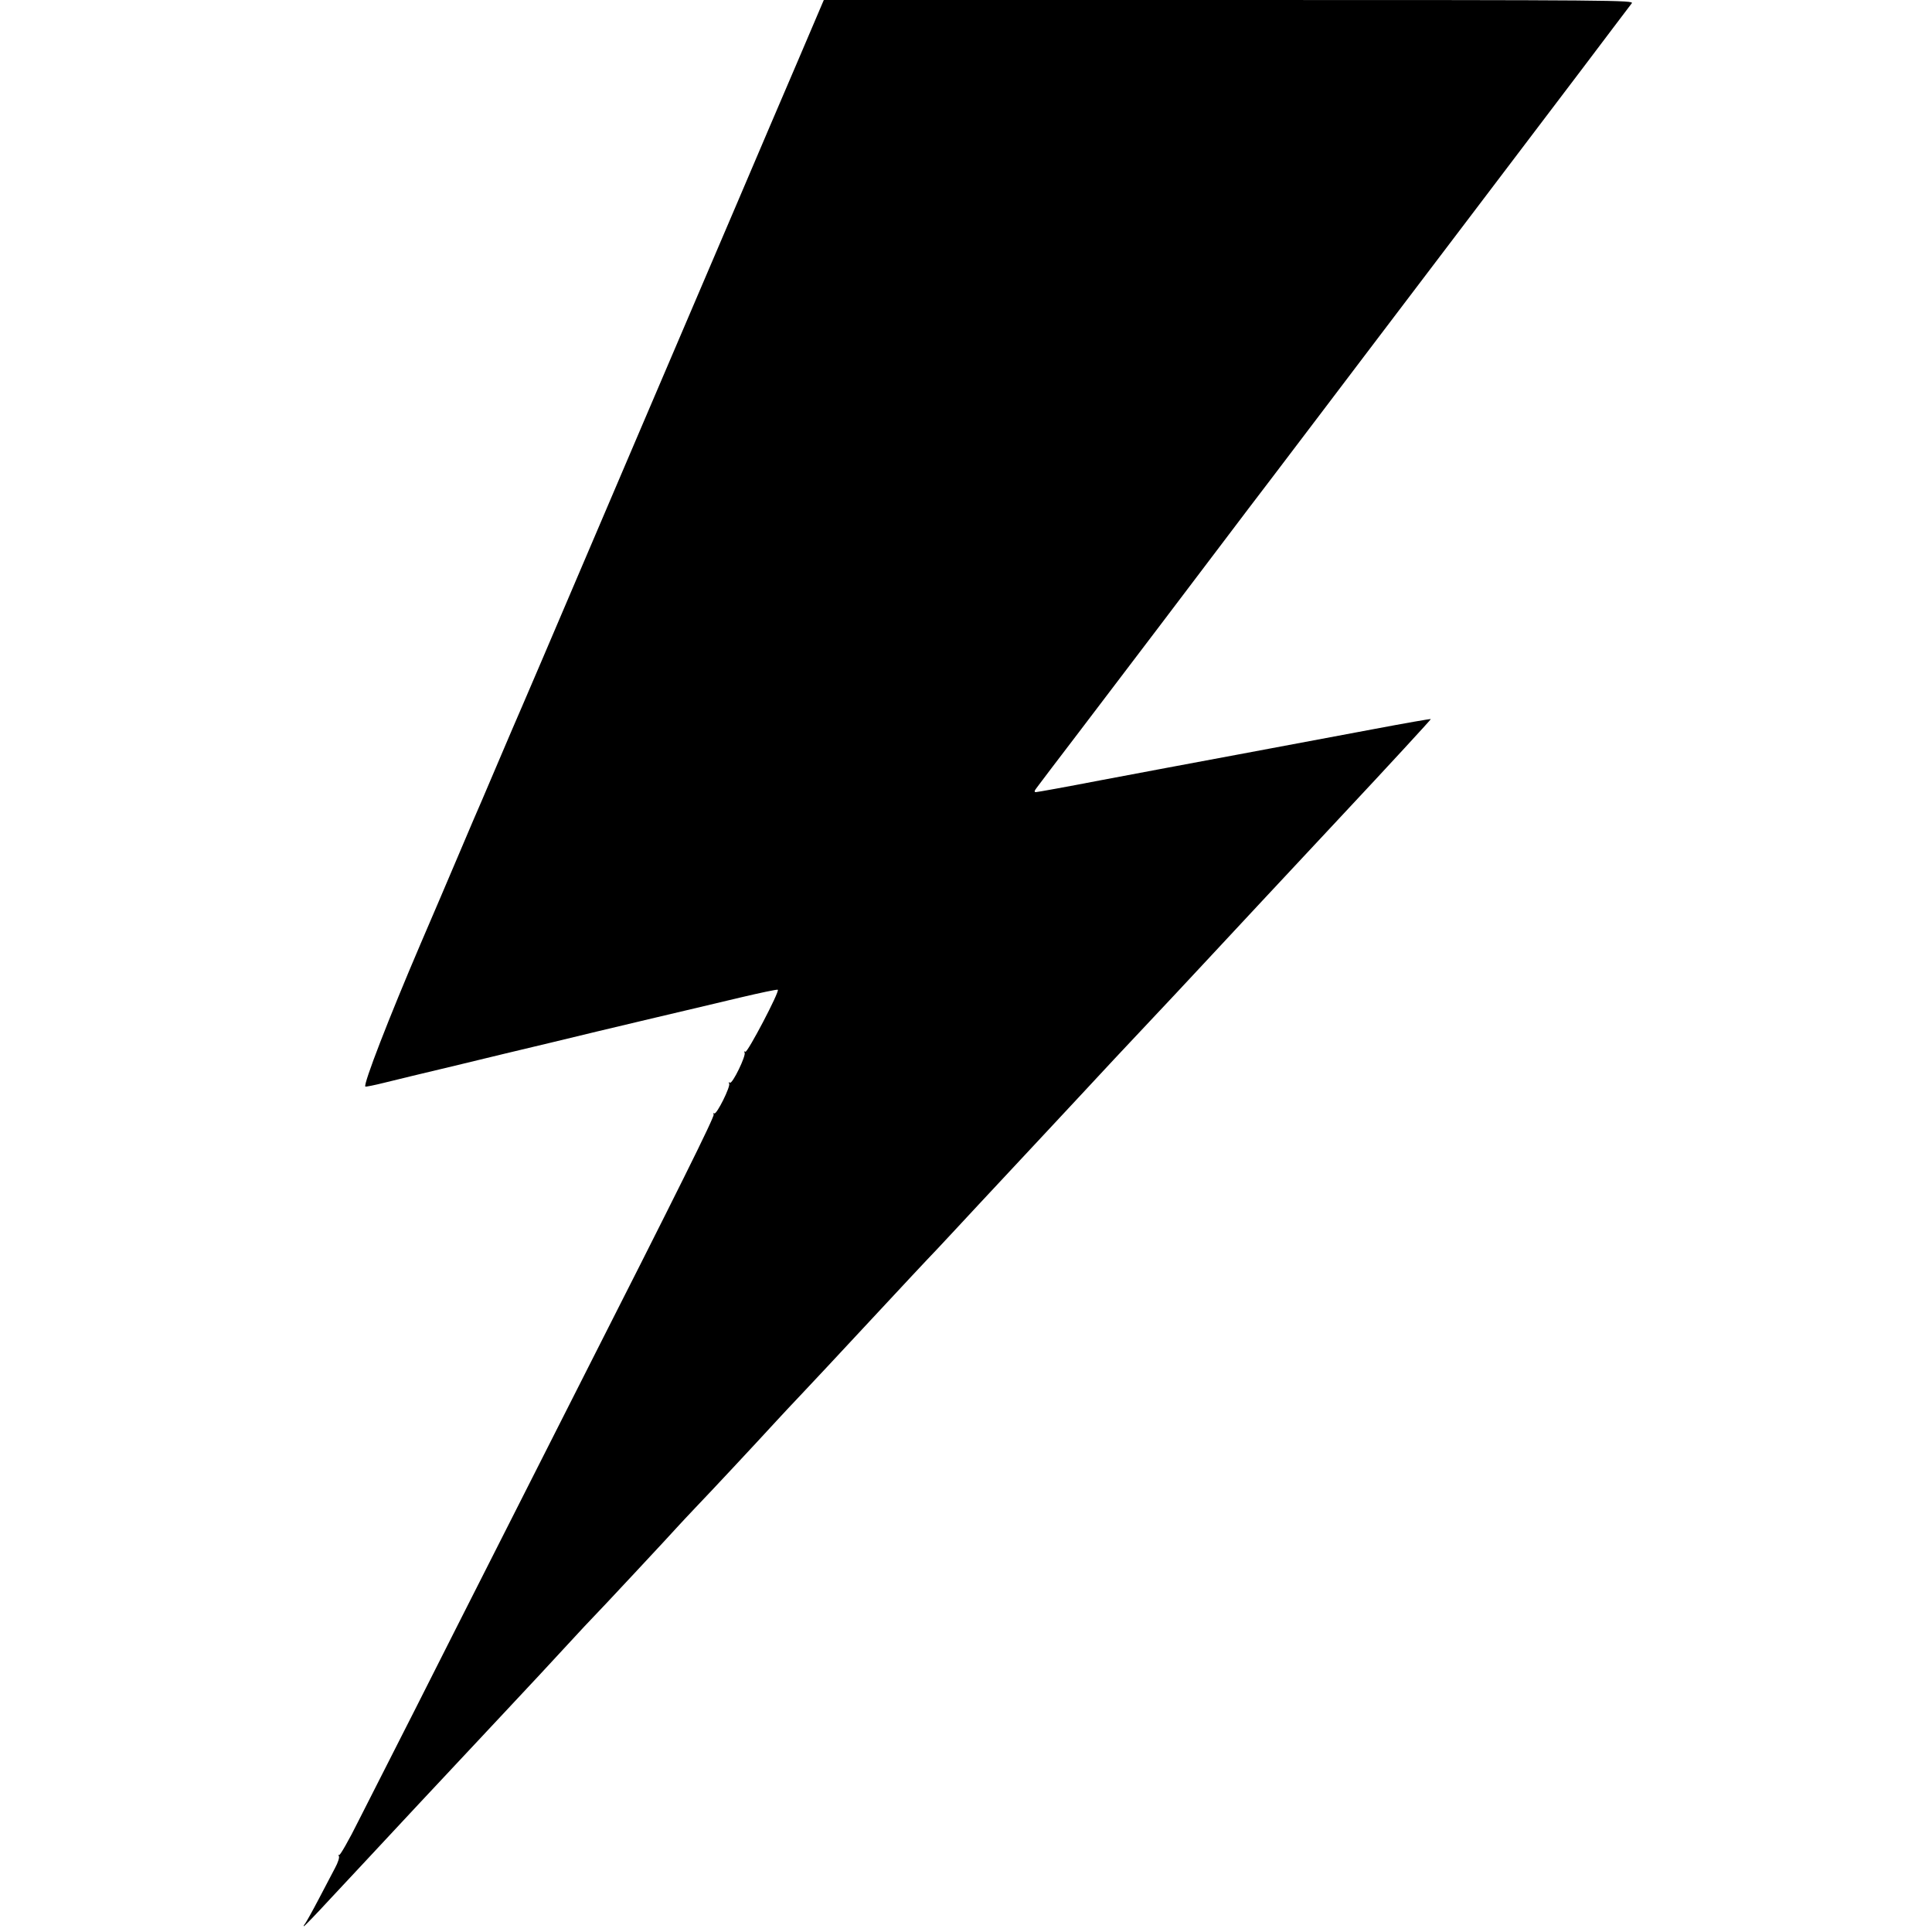 <?xml version="1.0" standalone="no"?>
<!DOCTYPE svg PUBLIC "-//W3C//DTD SVG 20010904//EN"
 "http://www.w3.org/TR/2001/REC-SVG-20010904/DTD/svg10.dtd">
<svg version="1.0" xmlns="http://www.w3.org/2000/svg"
 width="1000pt" height="1000pt" viewBox="0 0 1000 1000"
 preserveAspectRatio="xMidYMid meet">
<g transform="translate(0,1000) scale(0.1,-0.1)"
fill="#000000" stroke="none">
<path d="M4131 9688 c-74 -172 -214 -500 -311 -728 -468 -1096 -606 -1417
-835 -1955 -136 -319 -262 -614 -280 -655 -18 -41 -79 -183 -135 -315 -56
-132 -110 -258 -120 -280 -9 -22 -48 -112 -85 -200 -37 -88 -122 -286 -188
-440 -164 -383 -298 -729 -286 -739 2 -2 47 7 99 20 52 13 217 53 365 88 149
36 371 90 495 119 124 30 351 85 505 121 154 36 367 87 473 112 106 25 195 44
198 41 10 -9 -157 -327 -168 -321 -6 4 -8 2 -4 -4 9 -15 -63 -164 -76 -156 -7
4 -8 2 -4 -4 9 -14 -65 -163 -77 -155 -6 3 -7 1 -3 -5 6 -10 -185 -395 -709
-1427 -89 -176 -269 -531 -400 -790 -131 -259 -327 -645 -435 -860 -109 -214
-241 -474 -293 -577 -51 -103 -98 -184 -102 -180 -5 4 -5 2 -1 -5 4 -7 -5 -34
-19 -60 -14 -26 -52 -99 -85 -162 -33 -63 -65 -120 -71 -128 -6 -7 -9 -13 -6
-13 3 0 63 62 133 138 70 75 153 164 184 197 31 33 155 166 275 295 121 129
319 341 440 470 121 129 272 291 335 360 63 69 120 129 126 135 18 17 420 448
447 479 10 11 51 55 90 96 73 76 301 320 411 440 33 36 92 99 131 140 39 41
199 212 355 380 156 168 314 337 351 375 36 39 134 143 216 232 83 89 246 264
364 390 117 125 269 289 338 363 70 74 160 170 202 215 42 44 166 177 276 295
110 118 416 447 681 730 265 283 479 516 478 518 -2 2 -138 -22 -302 -53 -165
-31 -477 -89 -694 -130 -217 -40 -539 -101 -715 -134 -176 -34 -326 -61 -333
-61 -10 0 -9 6 5 24 10 14 108 143 218 287 281 370 571 751 739 974 79 105
197 260 262 345 196 259 355 467 474 625 63 83 312 411 554 730 643 848 645
850 735 970 46 61 89 118 97 128 13 16 -87 17 -2084 17 l-2098 0 -133 -312z"/>
</g>
</svg>
